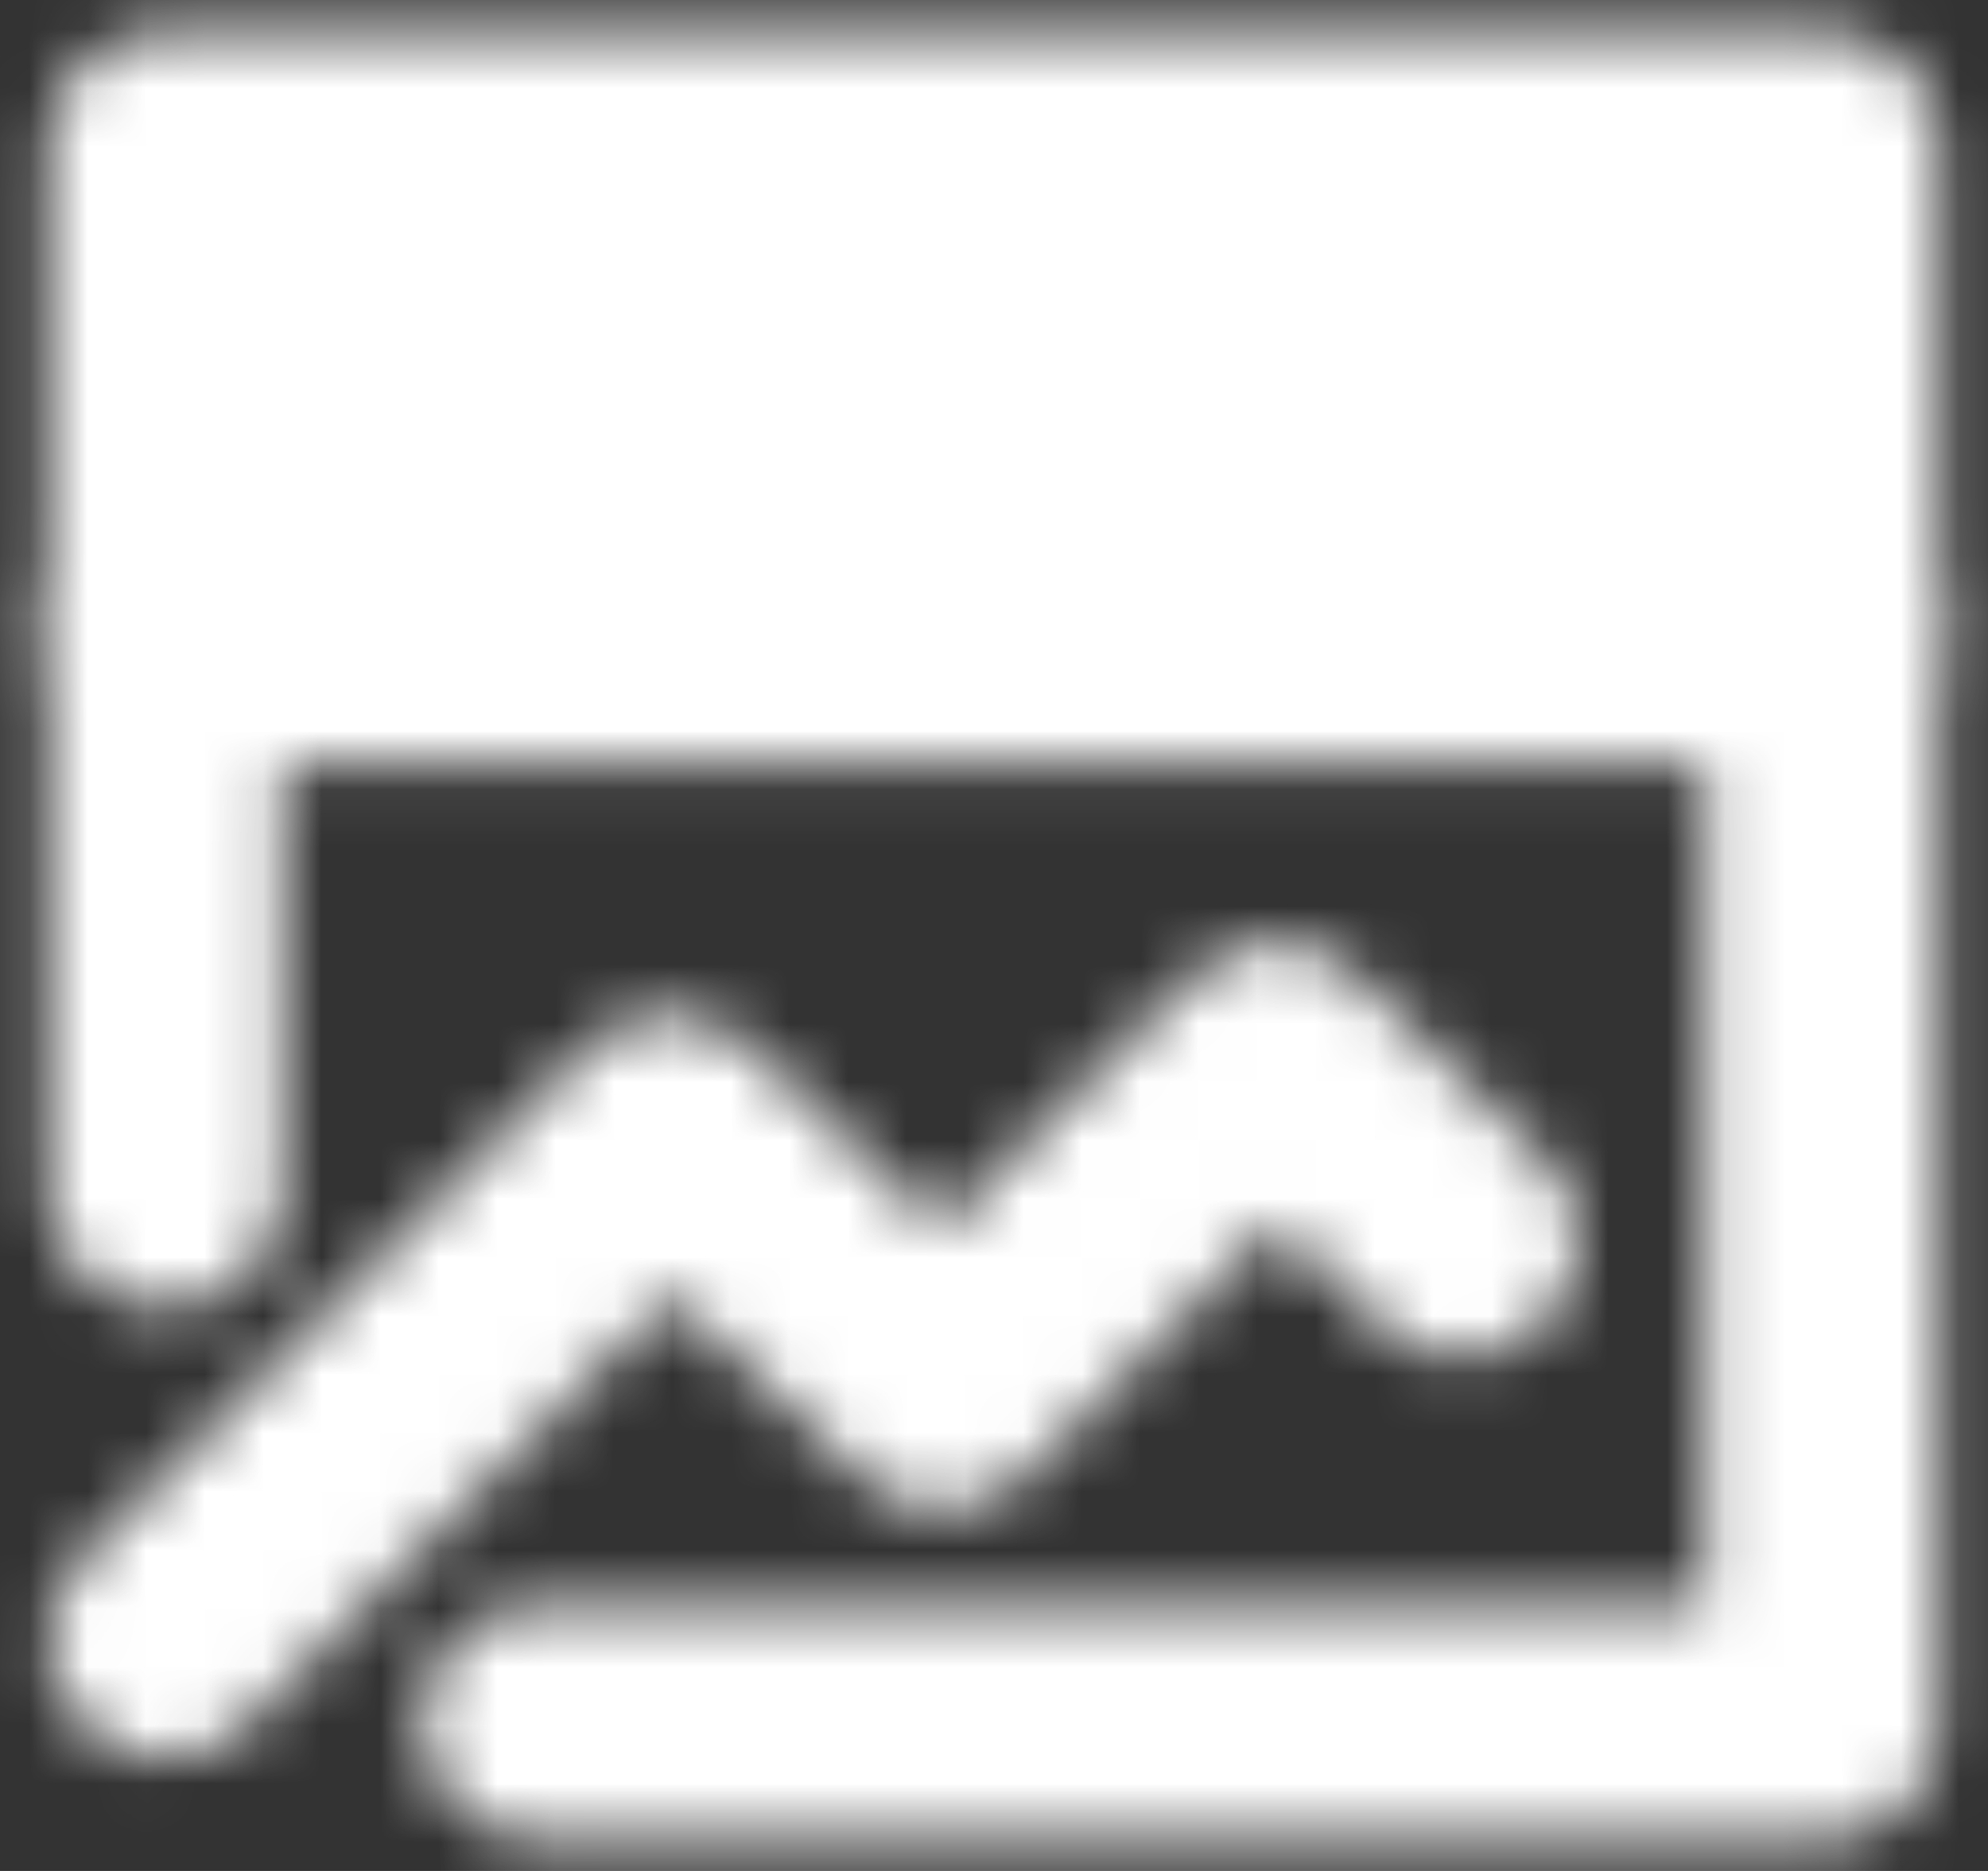 <svg width="34" height="32" viewBox="0 0 34 32" fill="none" xmlns="http://www.w3.org/2000/svg">
<rect x="0" y="0" width="34" height="32" fill="#333333" stroke="none"/>
<mask id="mask0_29_1901" style="mask-type:luminance" maskUnits="userSpaceOnUse" x="0" y="0" width="34" height="32">
<path d="M31.167 2.542H2.833V11.041H31.167V2.542Z" fill="white" stroke="white" stroke-width="4" stroke-linejoin="round"/>
<path d="M2.833 28.063L11.458 19.35L16.118 23.813L21.815 18.125L24.989 21.219" stroke="white" stroke-width="4" stroke-linecap="round" stroke-linejoin="round"/>
<path d="M31.167 10.455V28.872M2.833 10.455V20.372M9.219 29.458H31.167" stroke="white" stroke-width="4" stroke-linecap="round"/>
<path d="M12.042 6.792H26.917M7.083 6.79H7.792" stroke="black" stroke-width="4" stroke-linecap="round"/>
</mask>
<g mask="url(#mask0_29_1901)">
<path d="M0 -1H34V33H0V-1Z" fill="white"/>
</g>
</svg>
